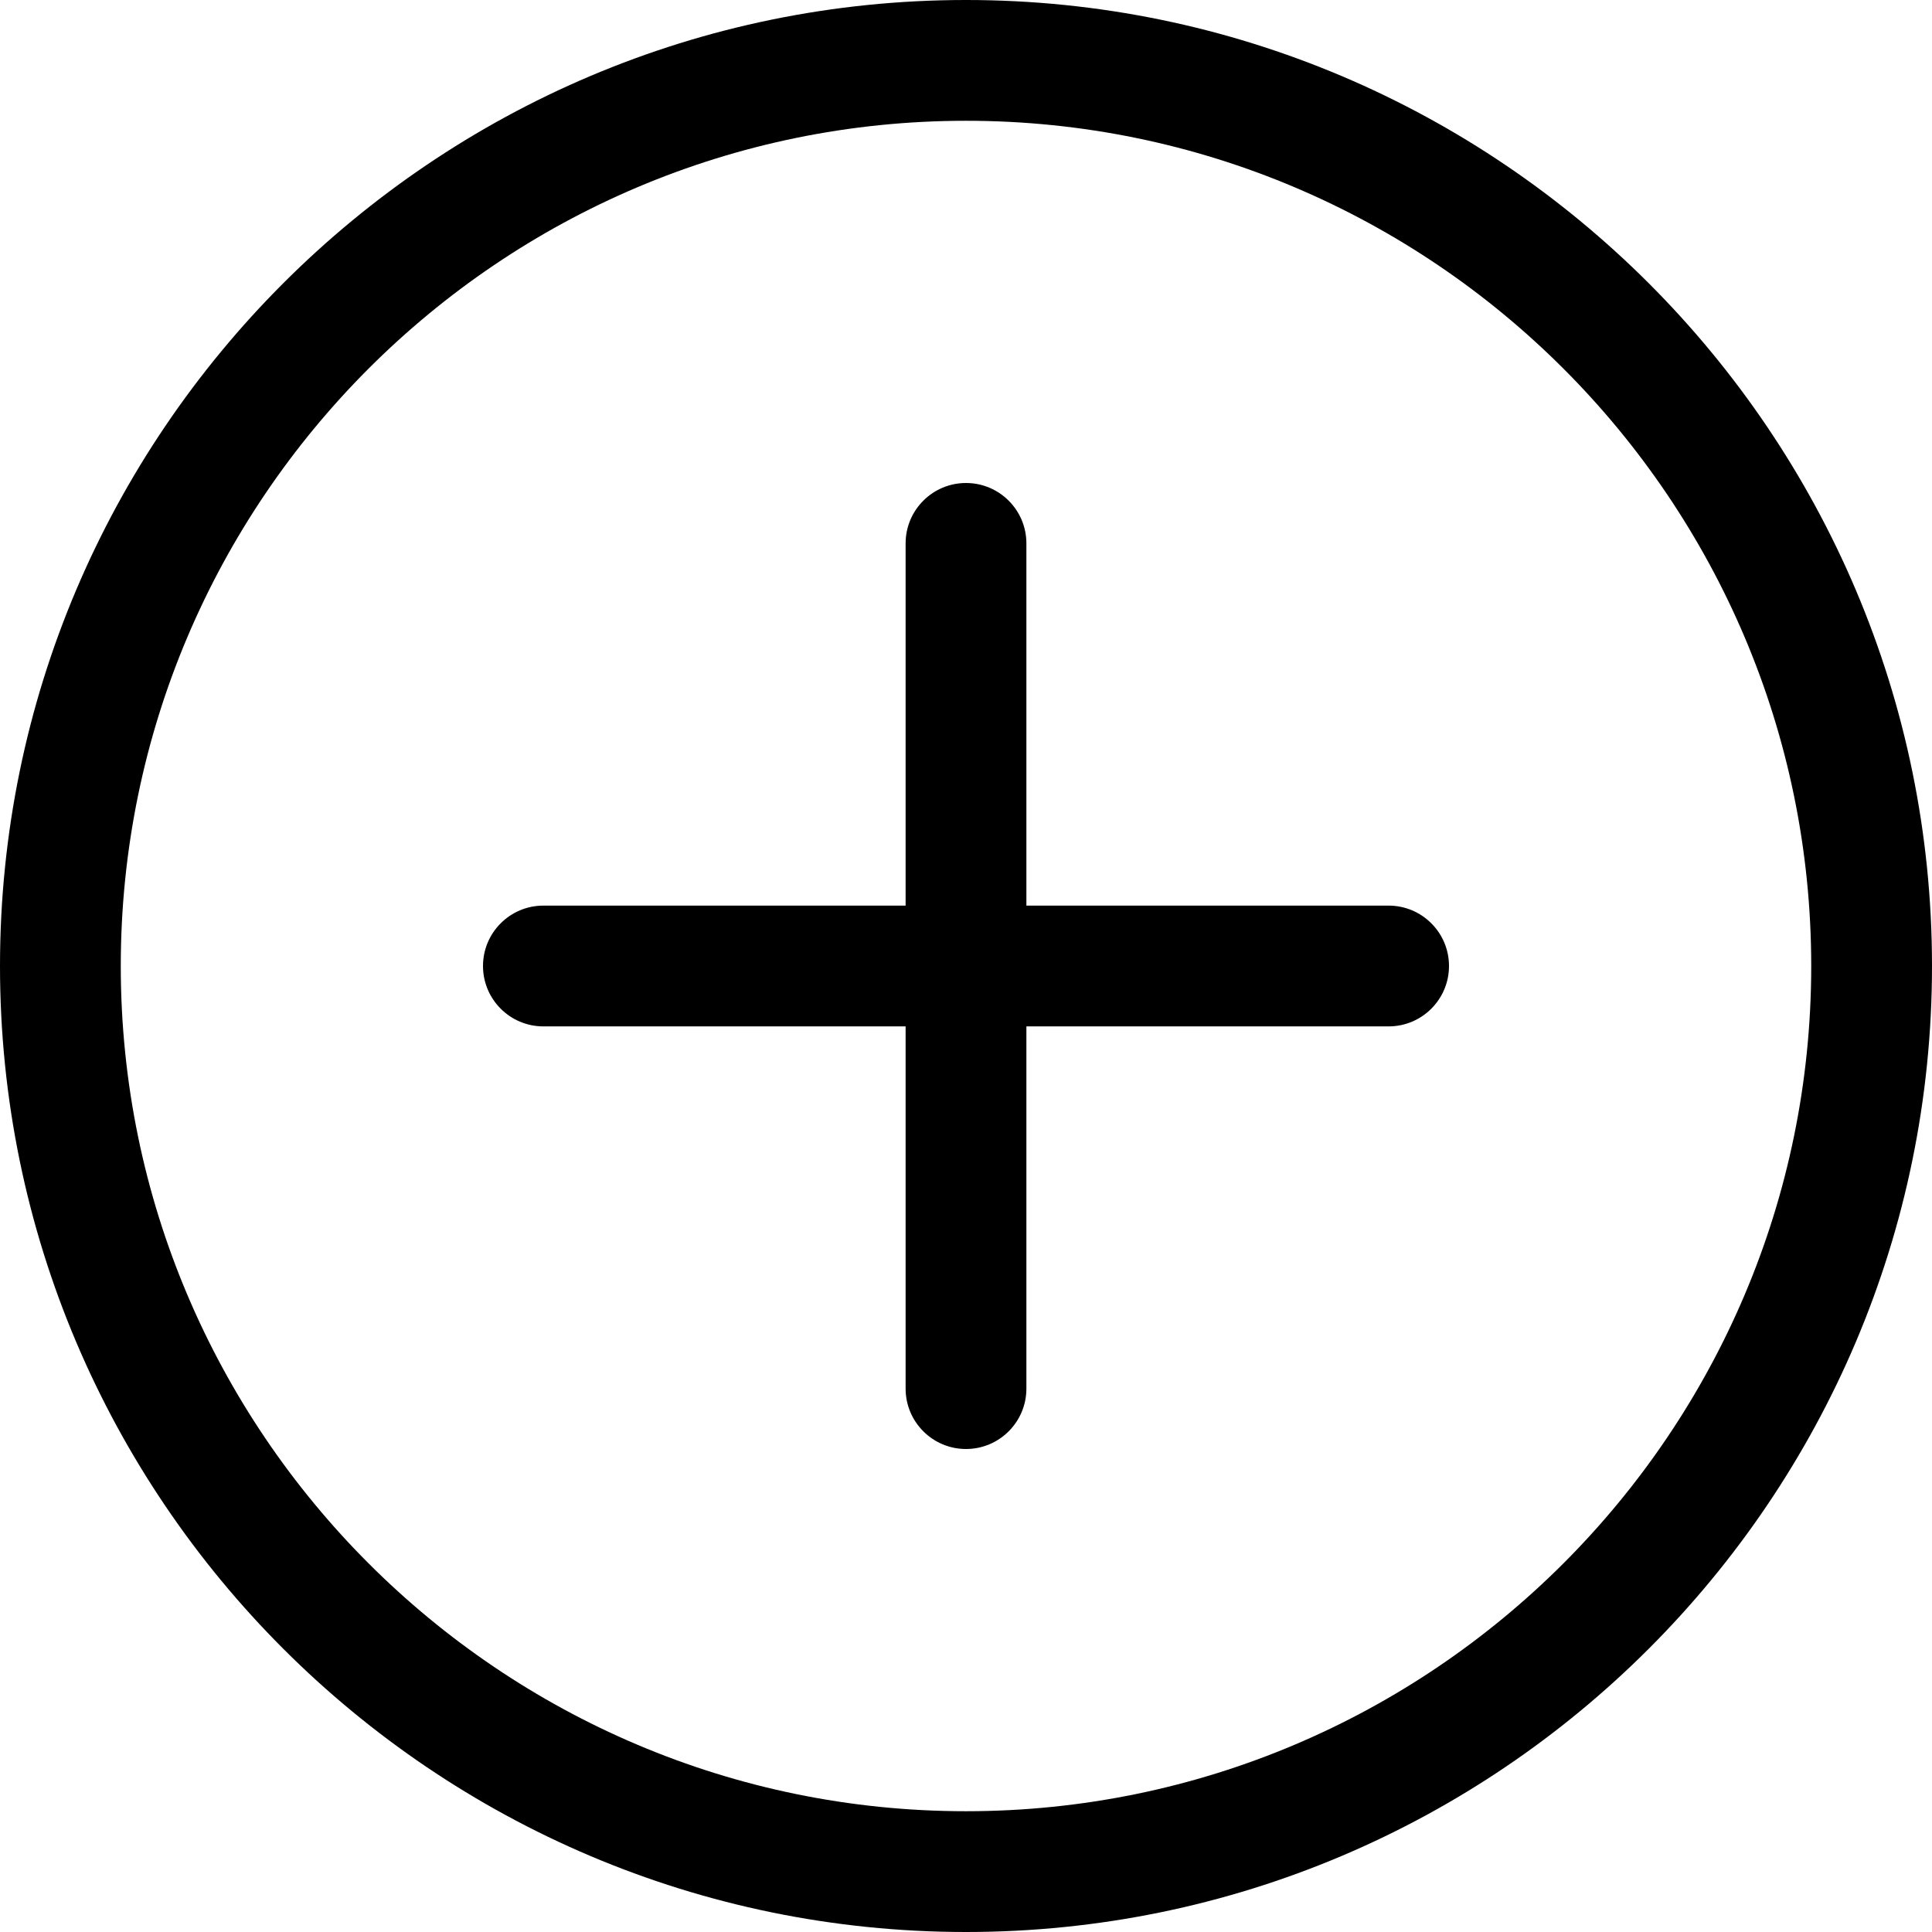 <svg width="35" height="35" viewBox="0 0 35 35" fill="none" xmlns="http://www.w3.org/2000/svg">
<path d="M17.5 35C7.85 35 0 27.15 0 17.5C0 7.85 7.85 0 17.5 0C27.15 0 35 7.85 35 17.5C35 27.15 27.15 35 17.5 35ZM17.5 2.188C9.056 2.188 2.188 9.056 2.188 17.5C2.188 25.944 9.056 32.812 17.5 32.812C25.944 32.812 32.812 25.944 32.812 17.5C32.812 9.056 25.944 2.188 17.5 2.188Z" fill="black"/>
<path d="M25.156 18.594H9.844C9.24 18.594 8.75 18.104 8.75 17.5C8.75 16.896 9.24 16.406 9.844 16.406H25.156C25.76 16.406 26.25 16.896 26.25 17.5C26.25 18.104 25.76 18.594 25.156 18.594Z" fill="black"/>
<path d="M17.5 26.25C16.896 26.25 16.406 25.76 16.406 25.156V9.844C16.406 9.24 16.896 8.75 17.5 8.75C18.104 8.75 18.594 9.24 18.594 9.844V25.156C18.594 25.76 18.104 26.25 17.5 26.25Z" fill="black"/>
</svg>
